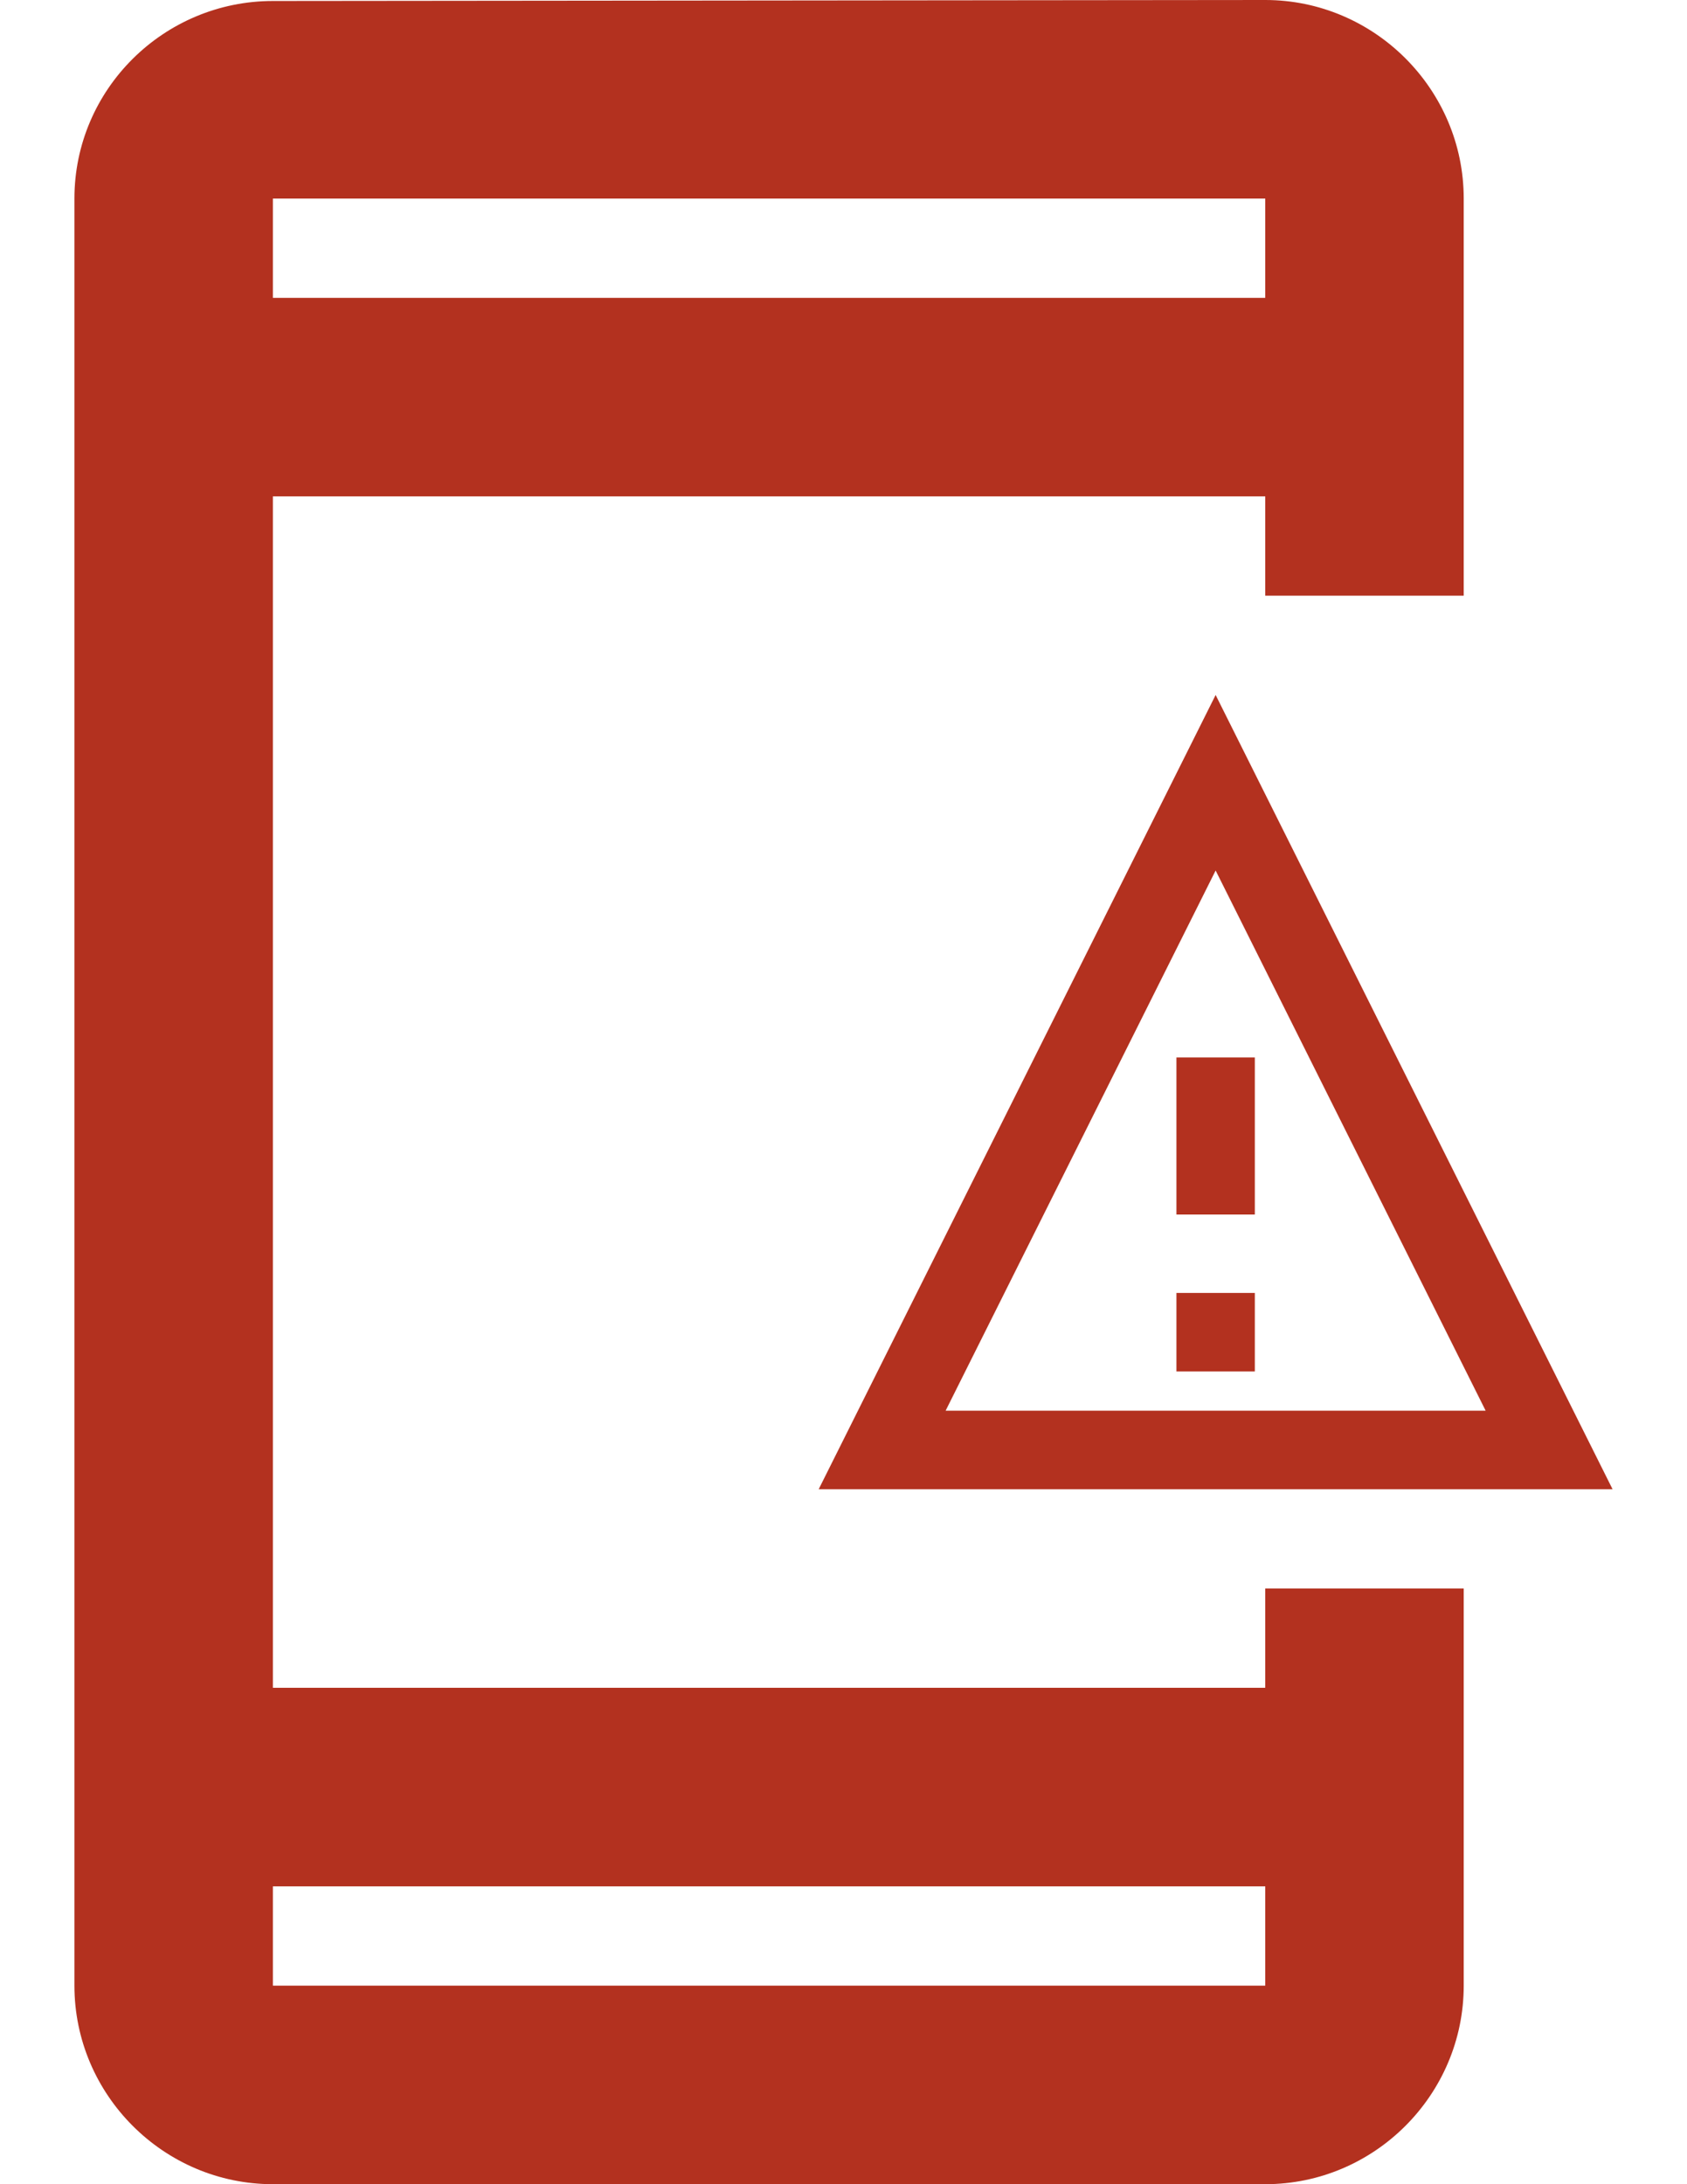 <svg width="17" height="22" viewBox="0 0 17 22" fill="none" xmlns="http://www.w3.org/2000/svg">
<path d="M2.75 0.01L12.75 0C13.85 0 14.75 0.9 14.75 2V6H12.75V5H2.75V17H12.75V16H14.75V20C14.75 21.1 13.85 22 12.75 22H2.75C1.65 22 0.75 21.1 0.75 20V2C0.75 0.9 1.65 0.01 2.75 0.01ZM2.75 20H12.75V19H2.75V20ZM2.75 3H12.75V2H2.75V3Z" fill="#B3311F"/>
<path d="M12.25 7L16.25 15H8.25L12.25 7ZM9.529 14.209H14.971L12.25 8.768L9.529 14.209ZM11.855 12.233V10.651H12.645V12.233H11.855ZM11.855 13.814V13.023H12.645V13.814H11.855Z" fill="#B3311F"/>
</svg>
